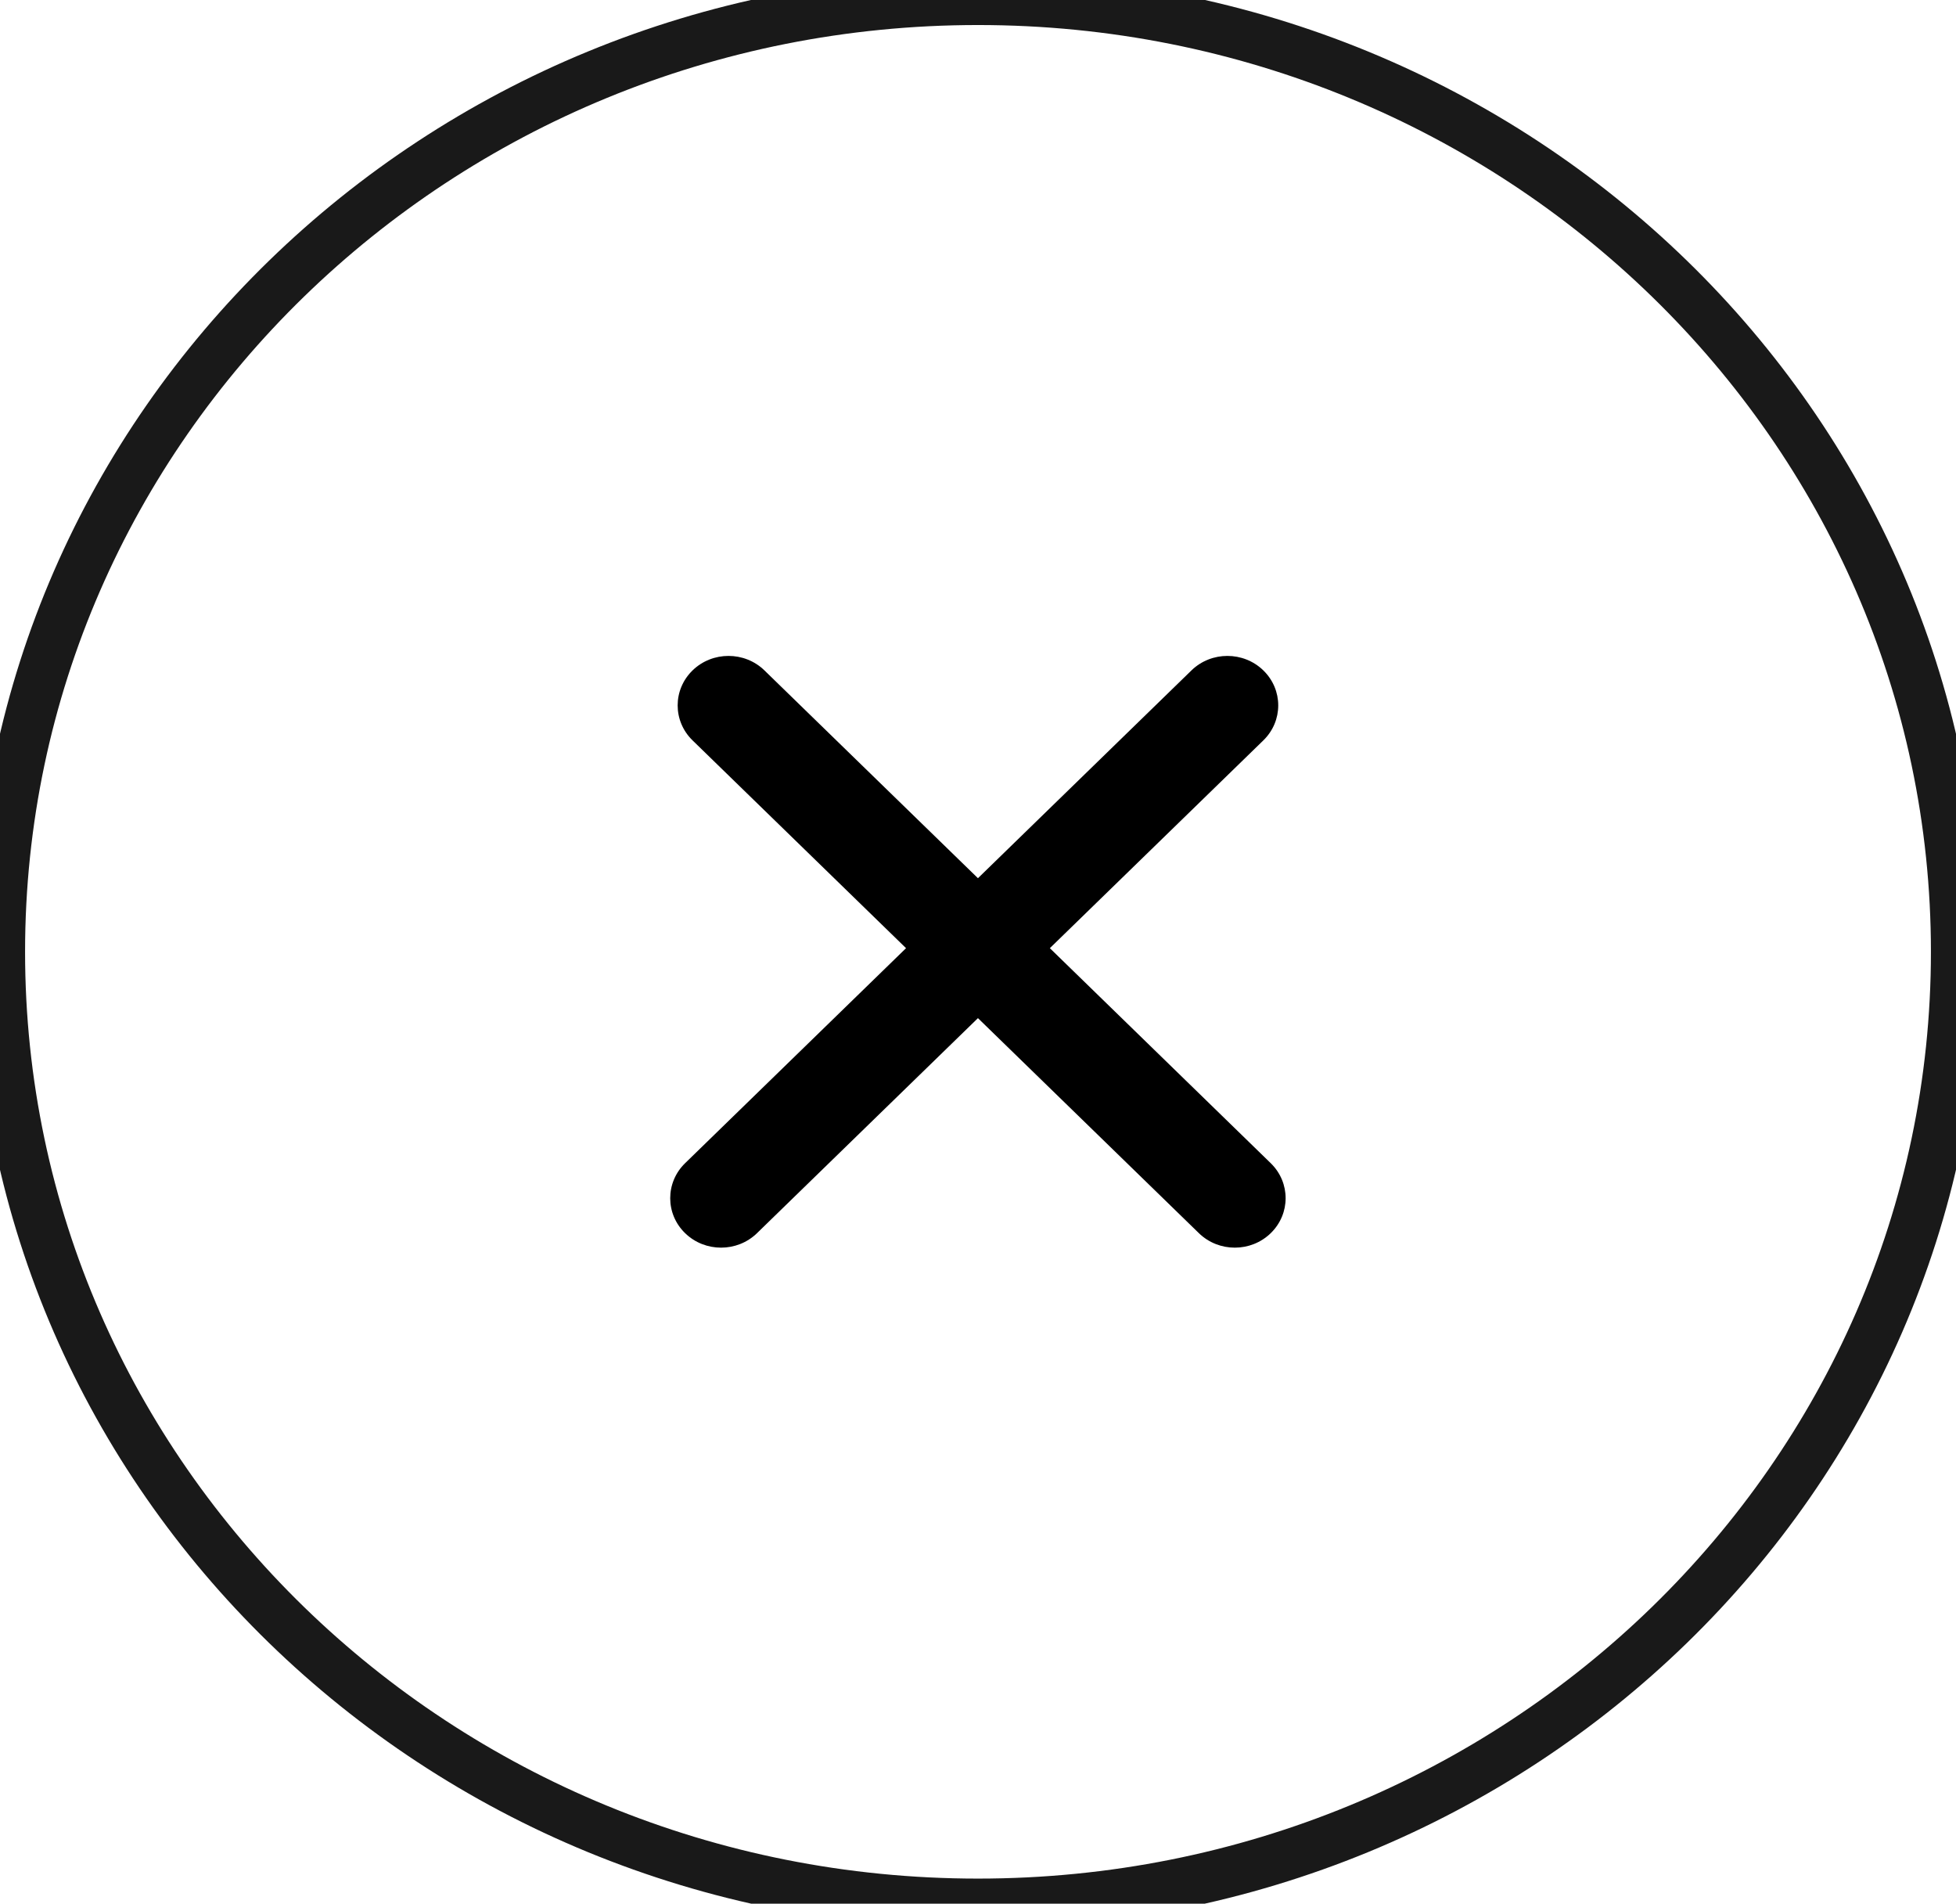 <?xml version="1.0" encoding="utf-8"?>
<svg viewBox="688.393 114.679 37.05 36.051" xmlns="http://www.w3.org/2000/svg">
  <g viewBox="0 0 16 16" transform="matrix(1, 0, 0, 1, 686.716, 114.204)">
    <path fill-rule="evenodd" style="fill-rule: evenodd; stroke: rgba(0, 0, 0, 0.9);" fill="none" clip-rule="evenodd" d="M20.202 36.526C30.433 36.526 38.727 28.455 38.727 18.5C38.727 8.545 30.433 0.474 20.202 0.474C9.971 0.474 1.677 8.545 1.677 18.5C1.677 28.455 9.971 36.526 20.202 36.526Z" stroke-width="0.95"/>
    <path fill-rule="evenodd" clip-rule="evenodd" d="M16.157 13.171C15.781 12.805 15.171 12.805 14.795 13.171C14.419 13.537 14.419 14.13 14.795 14.496L18.839 18.431L14.654 22.503C14.278 22.869 14.278 23.463 14.654 23.828C15.03 24.194 15.64 24.194 16.016 23.828L20.201 19.756L24.386 23.828C24.762 24.194 25.371 24.194 25.747 23.828C26.123 23.462 26.123 22.869 25.747 22.503L21.563 18.431L25.607 14.496C25.983 14.13 25.983 13.537 25.607 13.171C25.231 12.805 24.621 12.805 24.245 13.171L20.201 17.106L16.157 13.171Z" style="fill-rule: evenodd;"/>
  </g>
</svg>